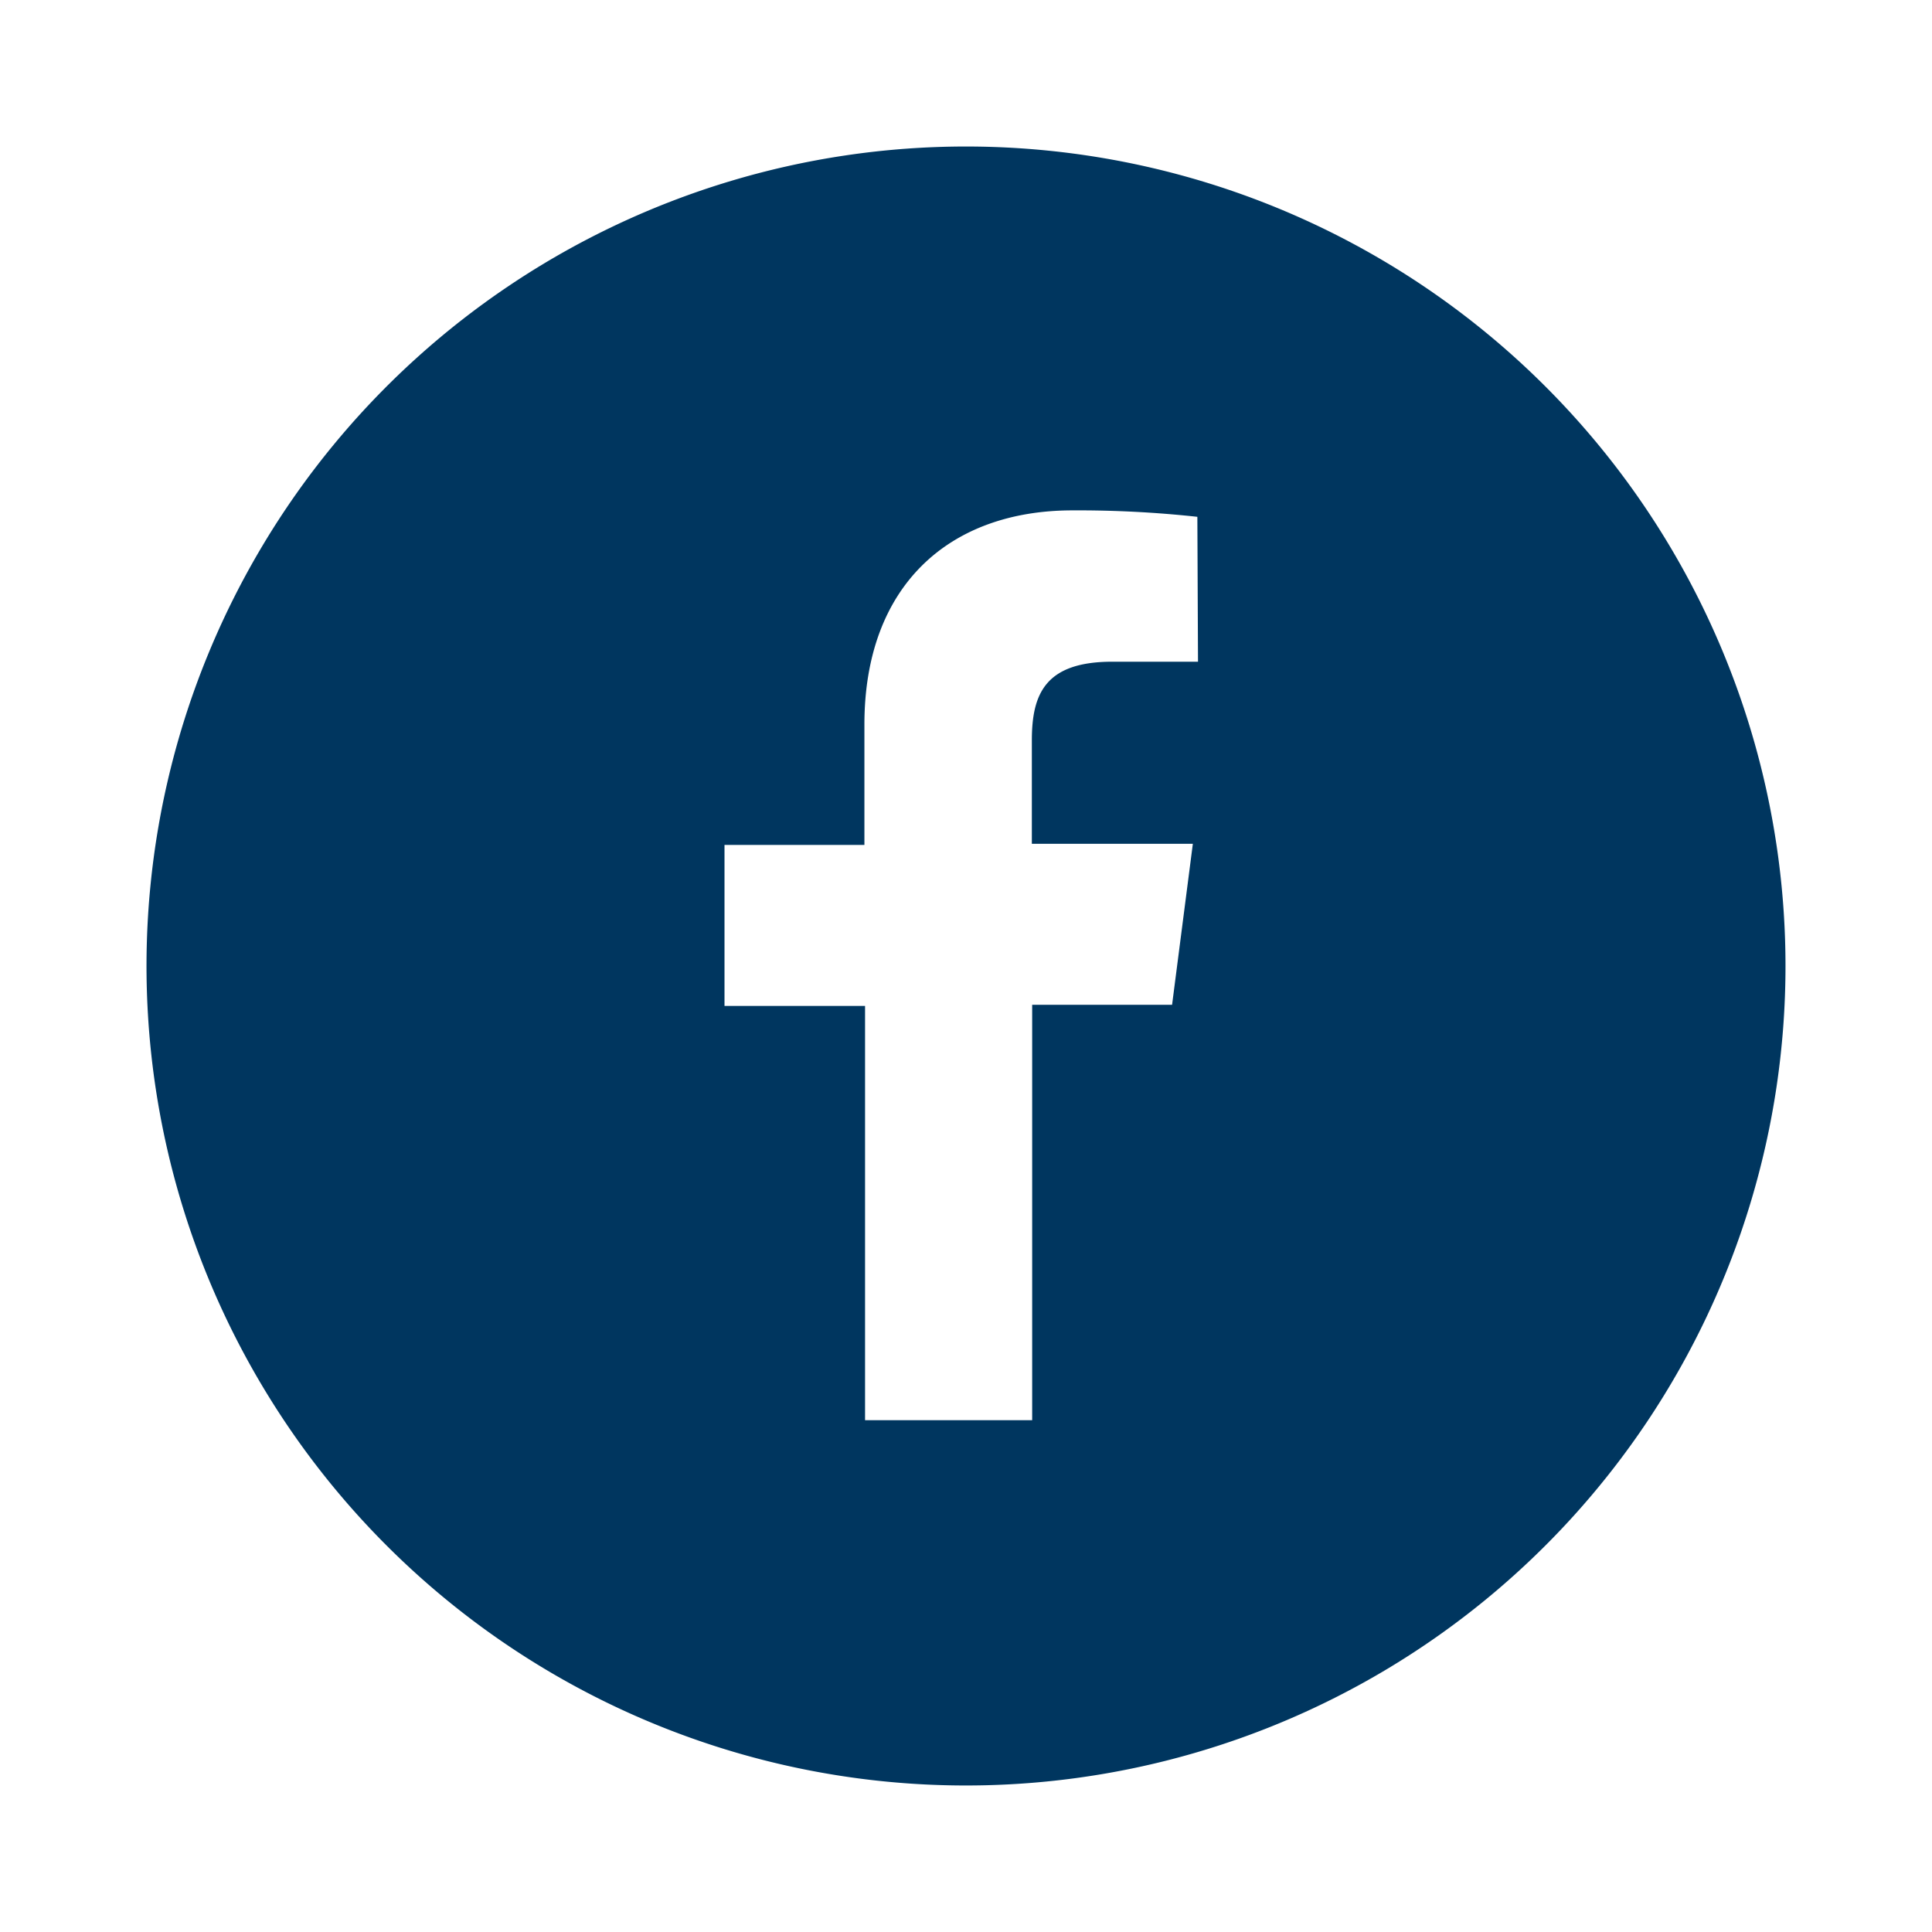 <svg id="DESIGN" xmlns="http://www.w3.org/2000/svg" viewBox="0 0 120 120"><defs>
  <style>.fb-1{fill:#00365f;}</style></defs><title>BiocICON_facebook</title><path class="fb-1" d="M60,9.1A50.9,50.9,0,1,0,110.9,60,50.9,50.9,0,0,0,60,9.1Zm14.41,32H69.09c-4.17,0-5,2-5,4.89v6.42h10l-1.29,10H64.11v25.8H53.73V62.48H45v-10h8.69V45c0-8.61,5.25-13.3,12.93-13.3a68.63,68.63,0,0,1,7.75.4Z"/></svg>